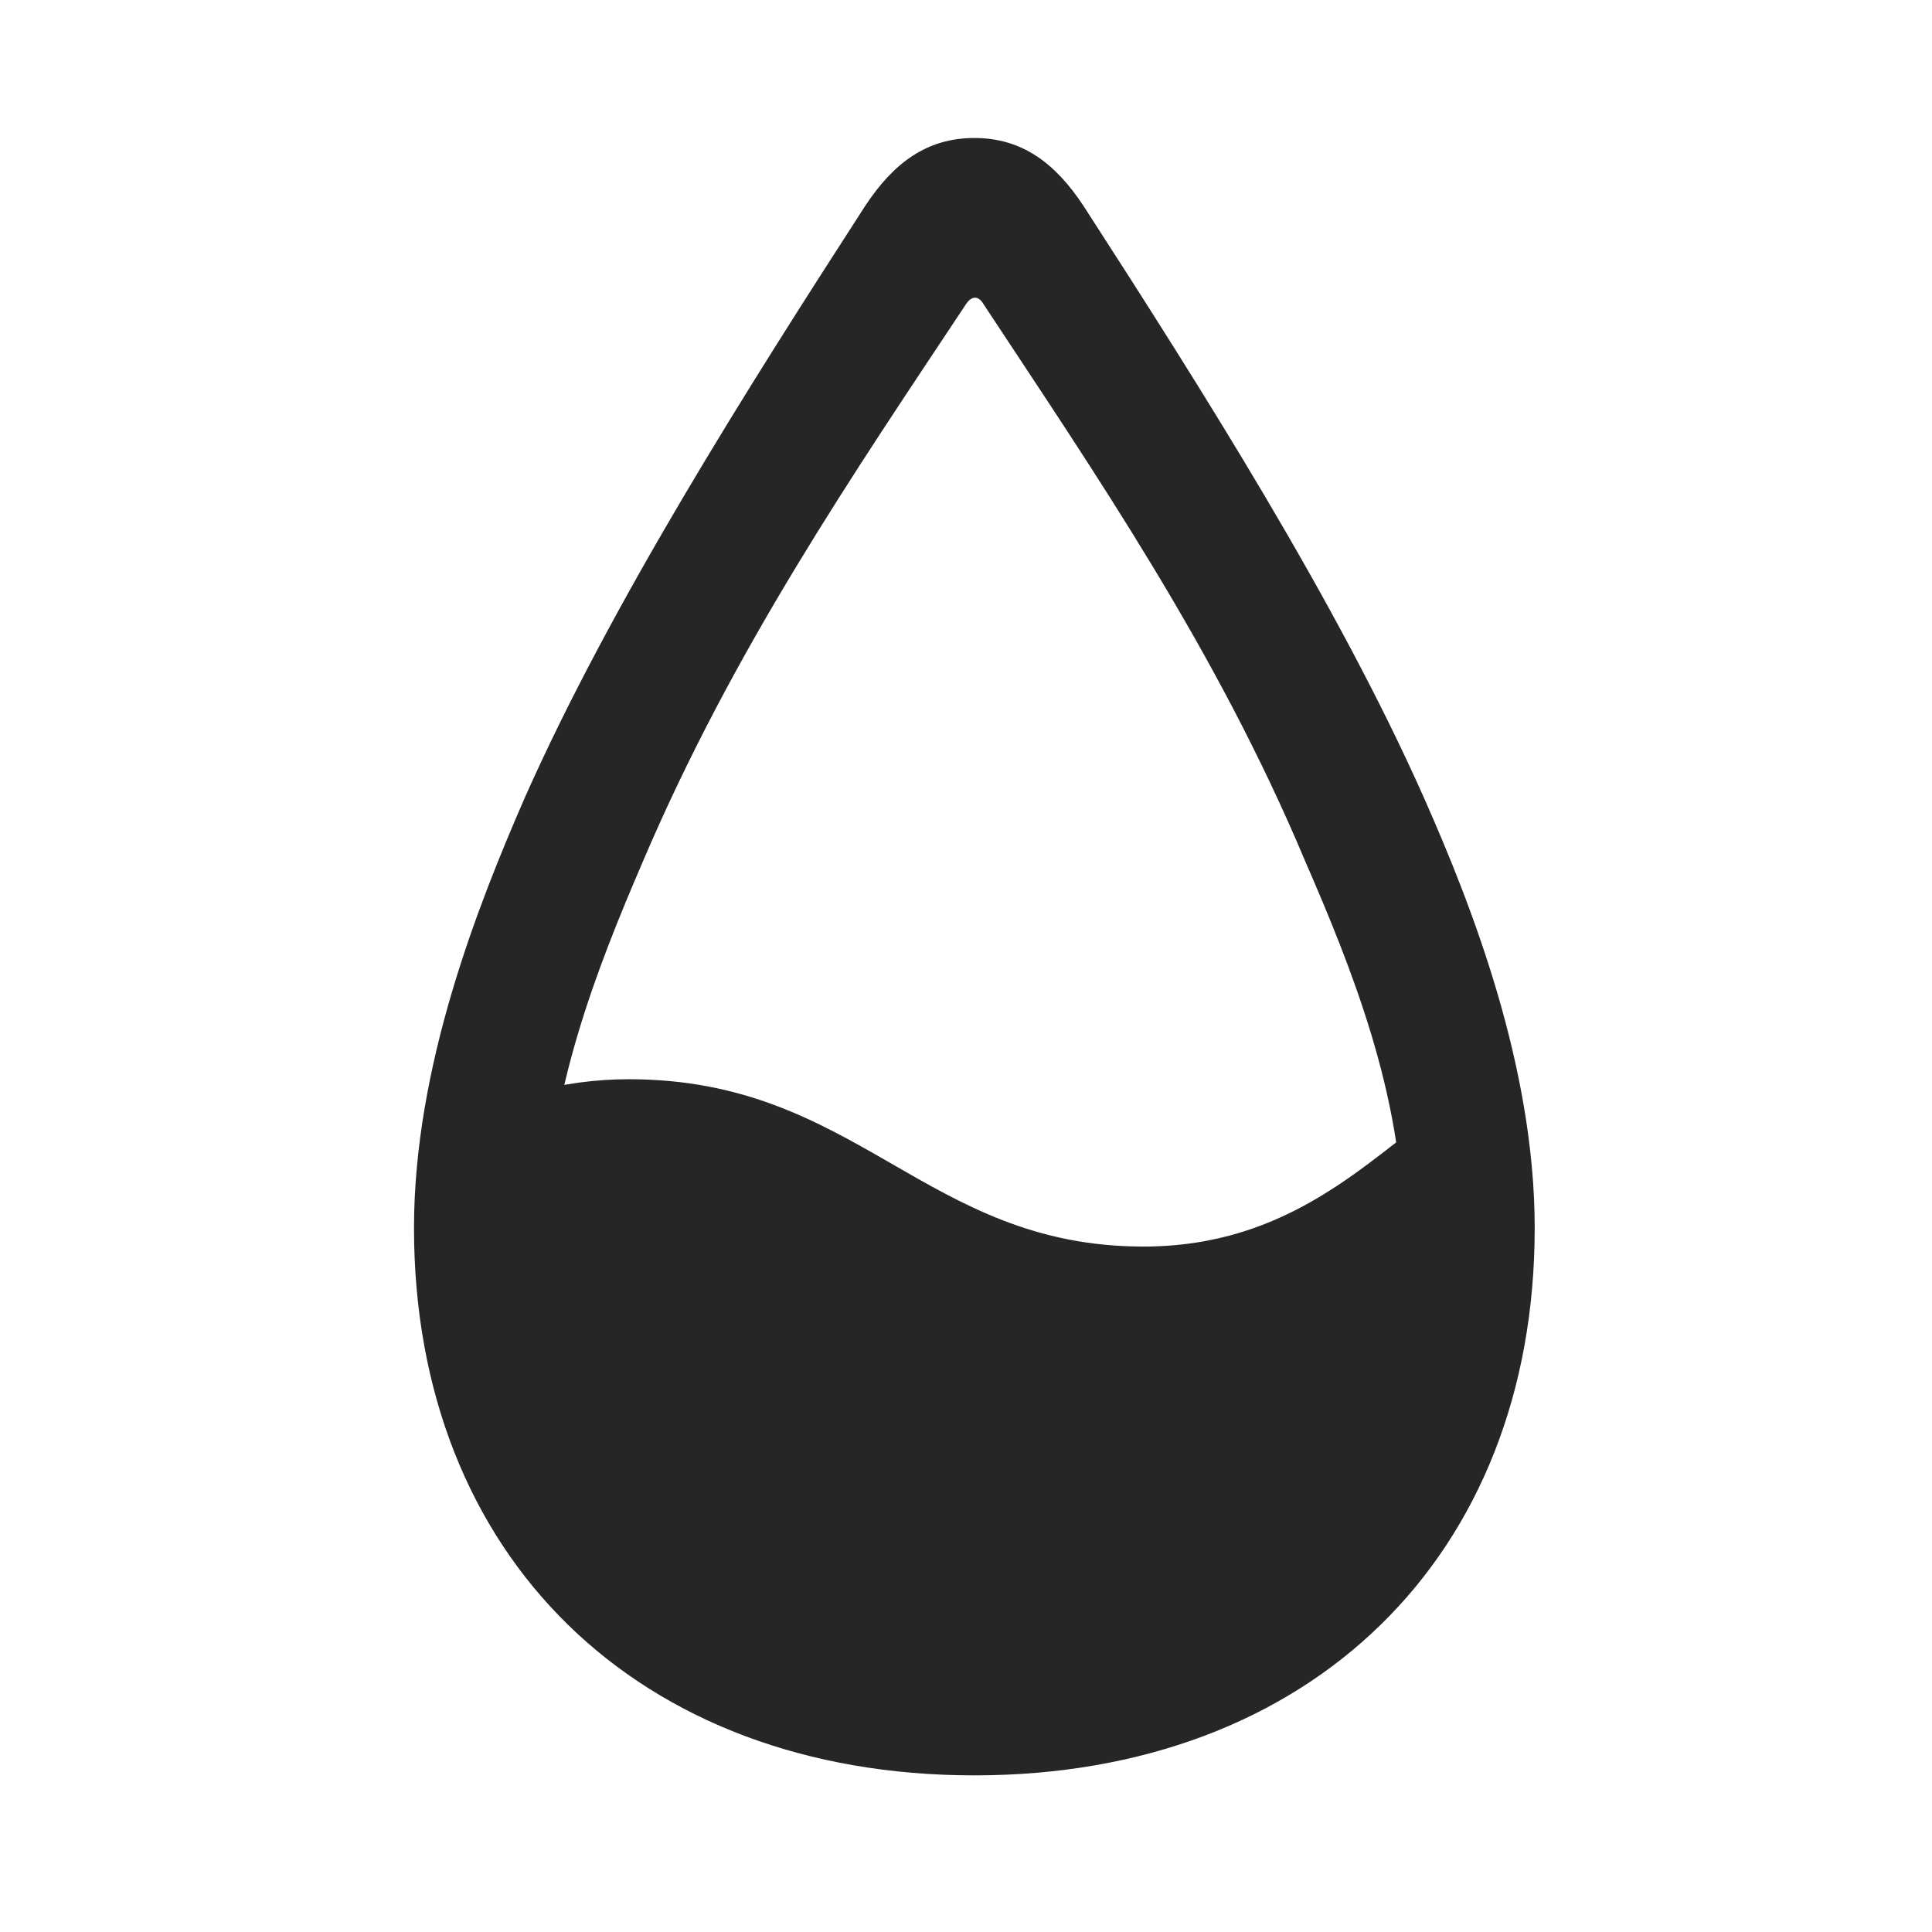 <svg width="28" height="28" viewBox="0 0 28 28" fill="none" xmlns="http://www.w3.org/2000/svg">
<path d="M14.273 24.102C19.969 24.102 21.105 18.734 20.859 16.086C19.816 16.812 18.691 18.066 16.57 18.066C13.406 18.066 12.434 15.641 9.117 15.641C8.648 15.641 8.168 15.699 7.605 15.852C6.902 19.438 8.566 24.102 14.273 24.102ZM14.121 25.73C18.996 25.73 22.242 22.555 22.242 17.797C22.242 15.453 21.328 13.121 20.637 11.562C19.383 8.738 17.414 5.633 15.703 2.984C15.293 2.363 14.812 2 14.121 2C13.43 2 12.949 2.363 12.539 2.984C10.828 5.633 8.859 8.738 7.605 11.562C6.926 13.121 6 15.453 6 17.797C6 22.555 9.246 25.73 14.121 25.73ZM14.121 23.809C10.395 23.809 7.922 21.406 7.922 17.797C7.922 15.875 8.66 14.012 9.316 12.488C10.629 9.406 12.363 6.875 14.004 4.402C14.086 4.285 14.18 4.285 14.25 4.402C15.879 6.875 17.625 9.406 18.914 12.477C19.582 14.012 20.332 15.875 20.332 17.797C20.332 21.406 17.848 23.809 14.121 23.809Z" fill="black" fill-opacity="0.85"/>
</svg>
